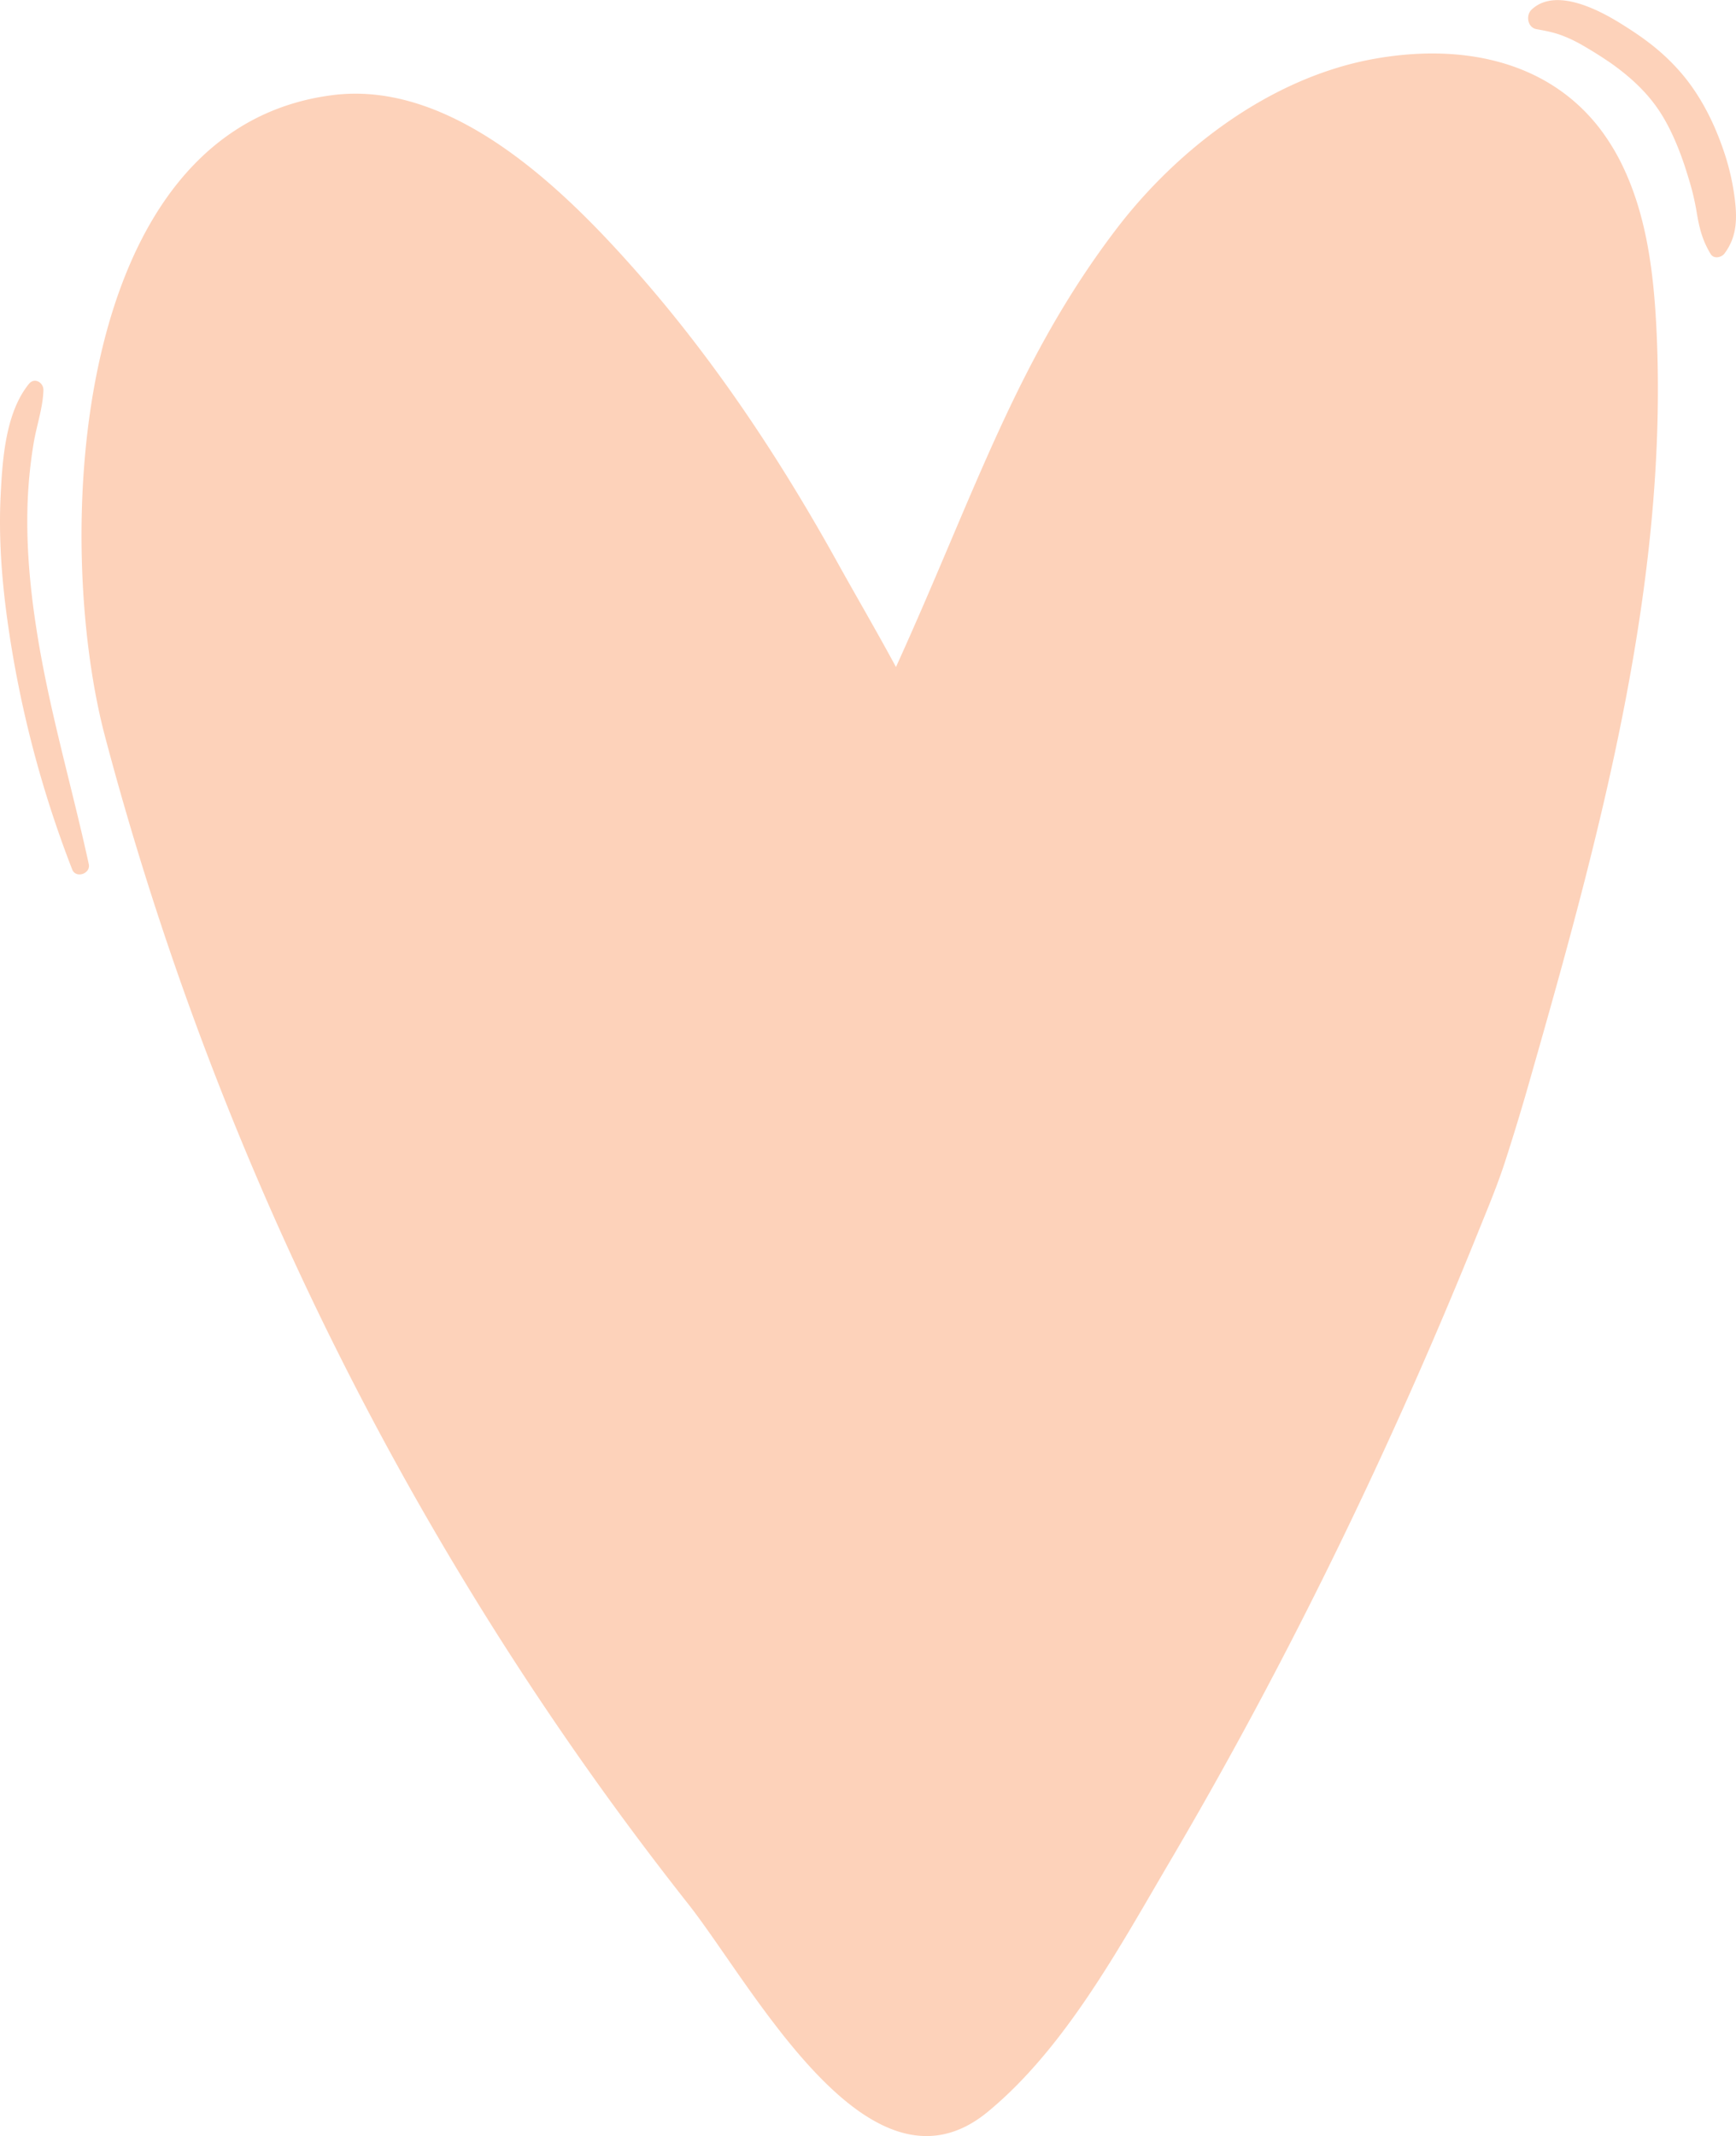 <svg xmlns="http://www.w3.org/2000/svg" width="1080" height="1328.5" viewBox="-0.011 0.022 1080.035 1328.42" style=""><g><g fill="#fdd2ba" data-name="Layer 2"><path d="M994.9 79.4c-33-42.3-86.7-52.7-141.3-42.6-63.8 11.9-121.1 56-158.7 105.1-62.9 82.3-88.7 165.7-137.5 272.9-11.9-22.1-24.5-43.6-36-64.3-36.5-65.9-78.2-128.7-128.4-185-44.5-50-112.6-115.6-185.9-106.4C42.5 79.8 33.5 337.6 65.3 457.9a1997.5 1997.5 0 0 0 221.9 522.7A1987.9 1987.9 0 0 0 428 1183.9c40.8 51.7 113 190.2 186.6 129.4 47.9-39.5 81.6-101.8 112.5-154.4 74.4-126.2 139.3-260.4 194-396.4 5.3-13 10.6-25.9 15-39.3 5.8-17.9 11.3-36 16.4-54.1 43.1-150.7 86.2-309 77.9-467.1-1.8-33.8-6.2-68.1-20.8-98.6a134.8 134.8 0 0 0-14.7-24z"></path><path d="M1079.1 122.4a148.9 148.9 0 0 0-7.5-30.8c-5.8-16.6-14.3-33.1-25.9-46.5S1021.9 23 1008 14.4s-40.4-22.3-55.1-8.5c-3.8 3.5-2.6 11.2 3 12.2s11.1 2 17.1 4.4a87.1 87.1 0 0 1 11.5 5.6c5.9 3.4 11.8 7.1 17.5 11 11.6 8.2 22 17.5 30 29.4s14.1 27.4 18.5 42.3a155 155 0 0 1 5.1 21.4c1.6 9.6 3.5 17.3 8.7 25.8 1.9 3.1 6.6 2.2 8.5-.3 8.1-10.7 8-22.5 6.3-35.3z"></path><path d="M55.2 537.3C44.5 488.1 30.1 440 22.5 390.1c-4-25.9-6.3-52.1-5.3-78.3a292.5 292.5 0 0 1 3.7-36.1c1.8-10.9 5.8-22.1 6.1-33.1.1-4.8-5.6-8.1-9-3.9C3.4 256.6 1.5 285.8.4 307.9c-1.3 25.8.6 51.7 4.1 77.2a690.6 690.6 0 0 0 40.4 155.6c2.3 5.9 11.7 2.6 10.3-3.4z"></path></g></g></svg>